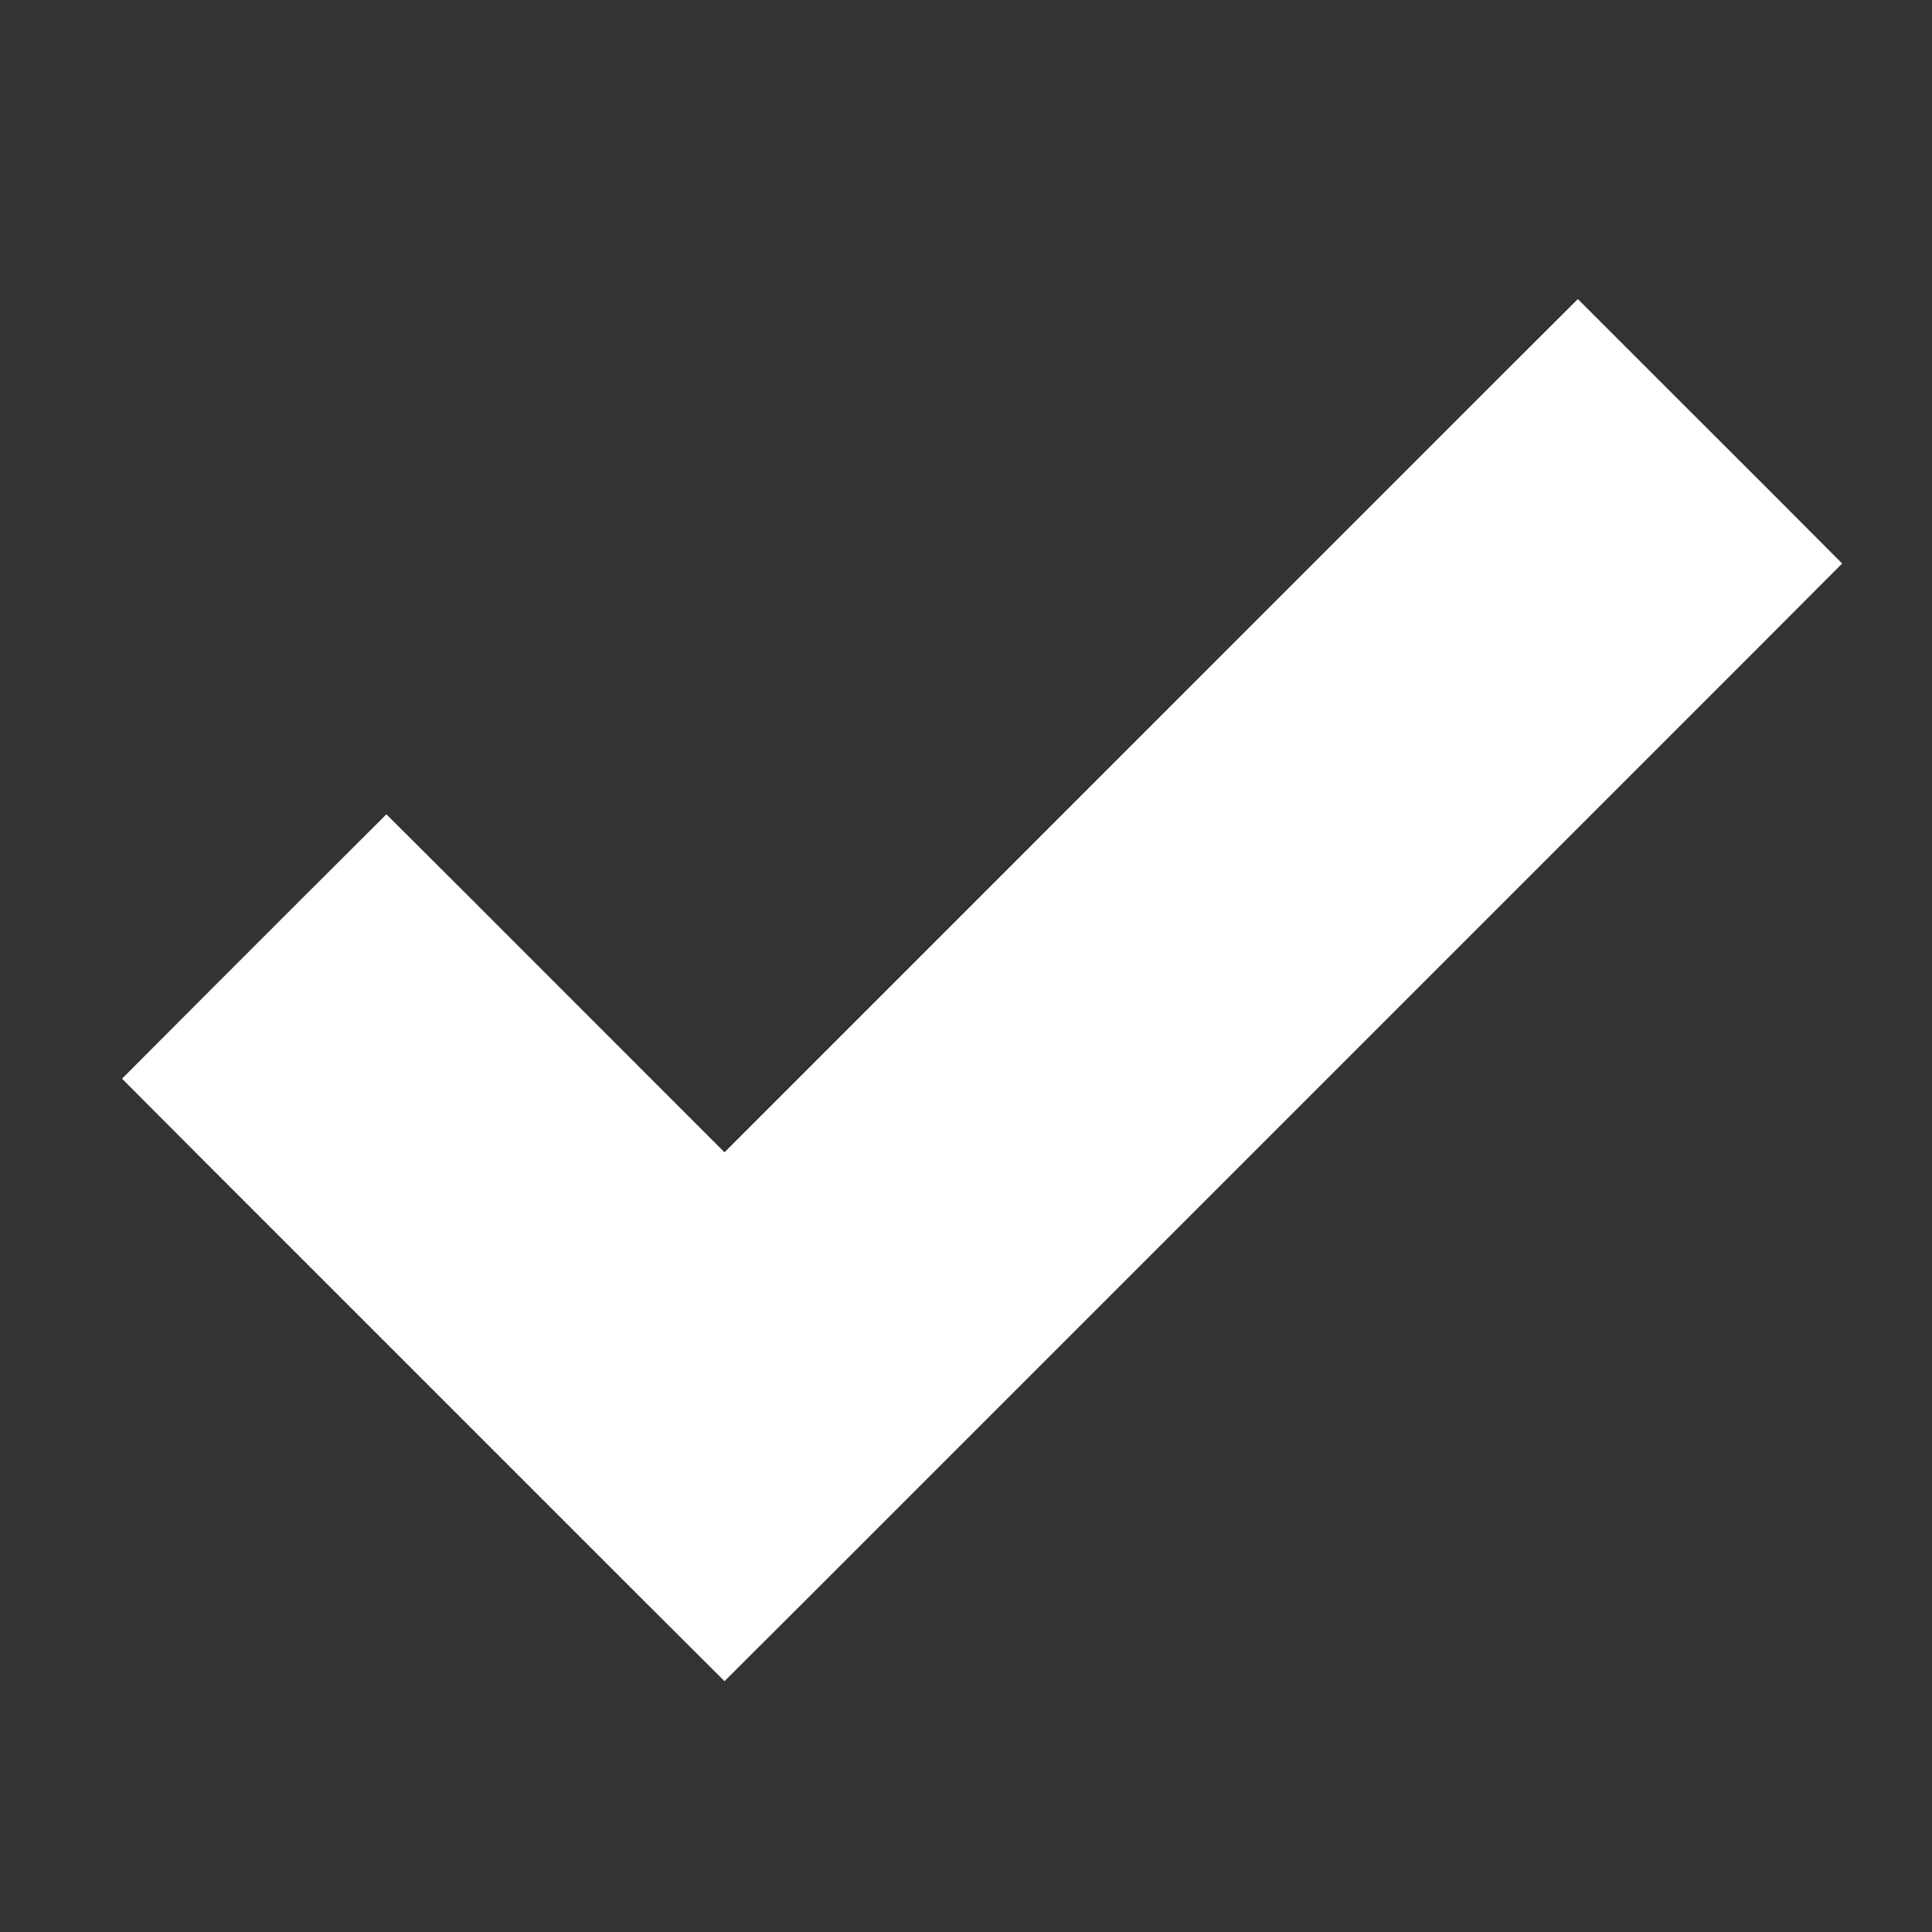<svg width="18" height="18" viewBox="0 0 18 18" fill="none" xmlns="http://www.w3.org/2000/svg">
<rect x="0" y="0" width="18" height="18" fill="#333333" stroke="none"/>
<g clip-path="url(#clip0_1_2238)">
<path d="M6.75 11.443L3.954 8.646L3.6 8.293L3.246 8.646L2.196 9.696L1.843 10.05L2.196 10.404L6.396 14.604L6.75 14.957L7.104 14.604L16.104 5.604L16.457 5.25L16.104 4.896L15.053 3.846L14.7 3.493L14.346 3.846L6.75 11.443Z" fill="white" stroke="white"/>
</g>
<defs>
<clipPath id="clip0_1_2238">
<rect width="18" height="18" fill="white"/>
</clipPath>
</defs>
</svg>
